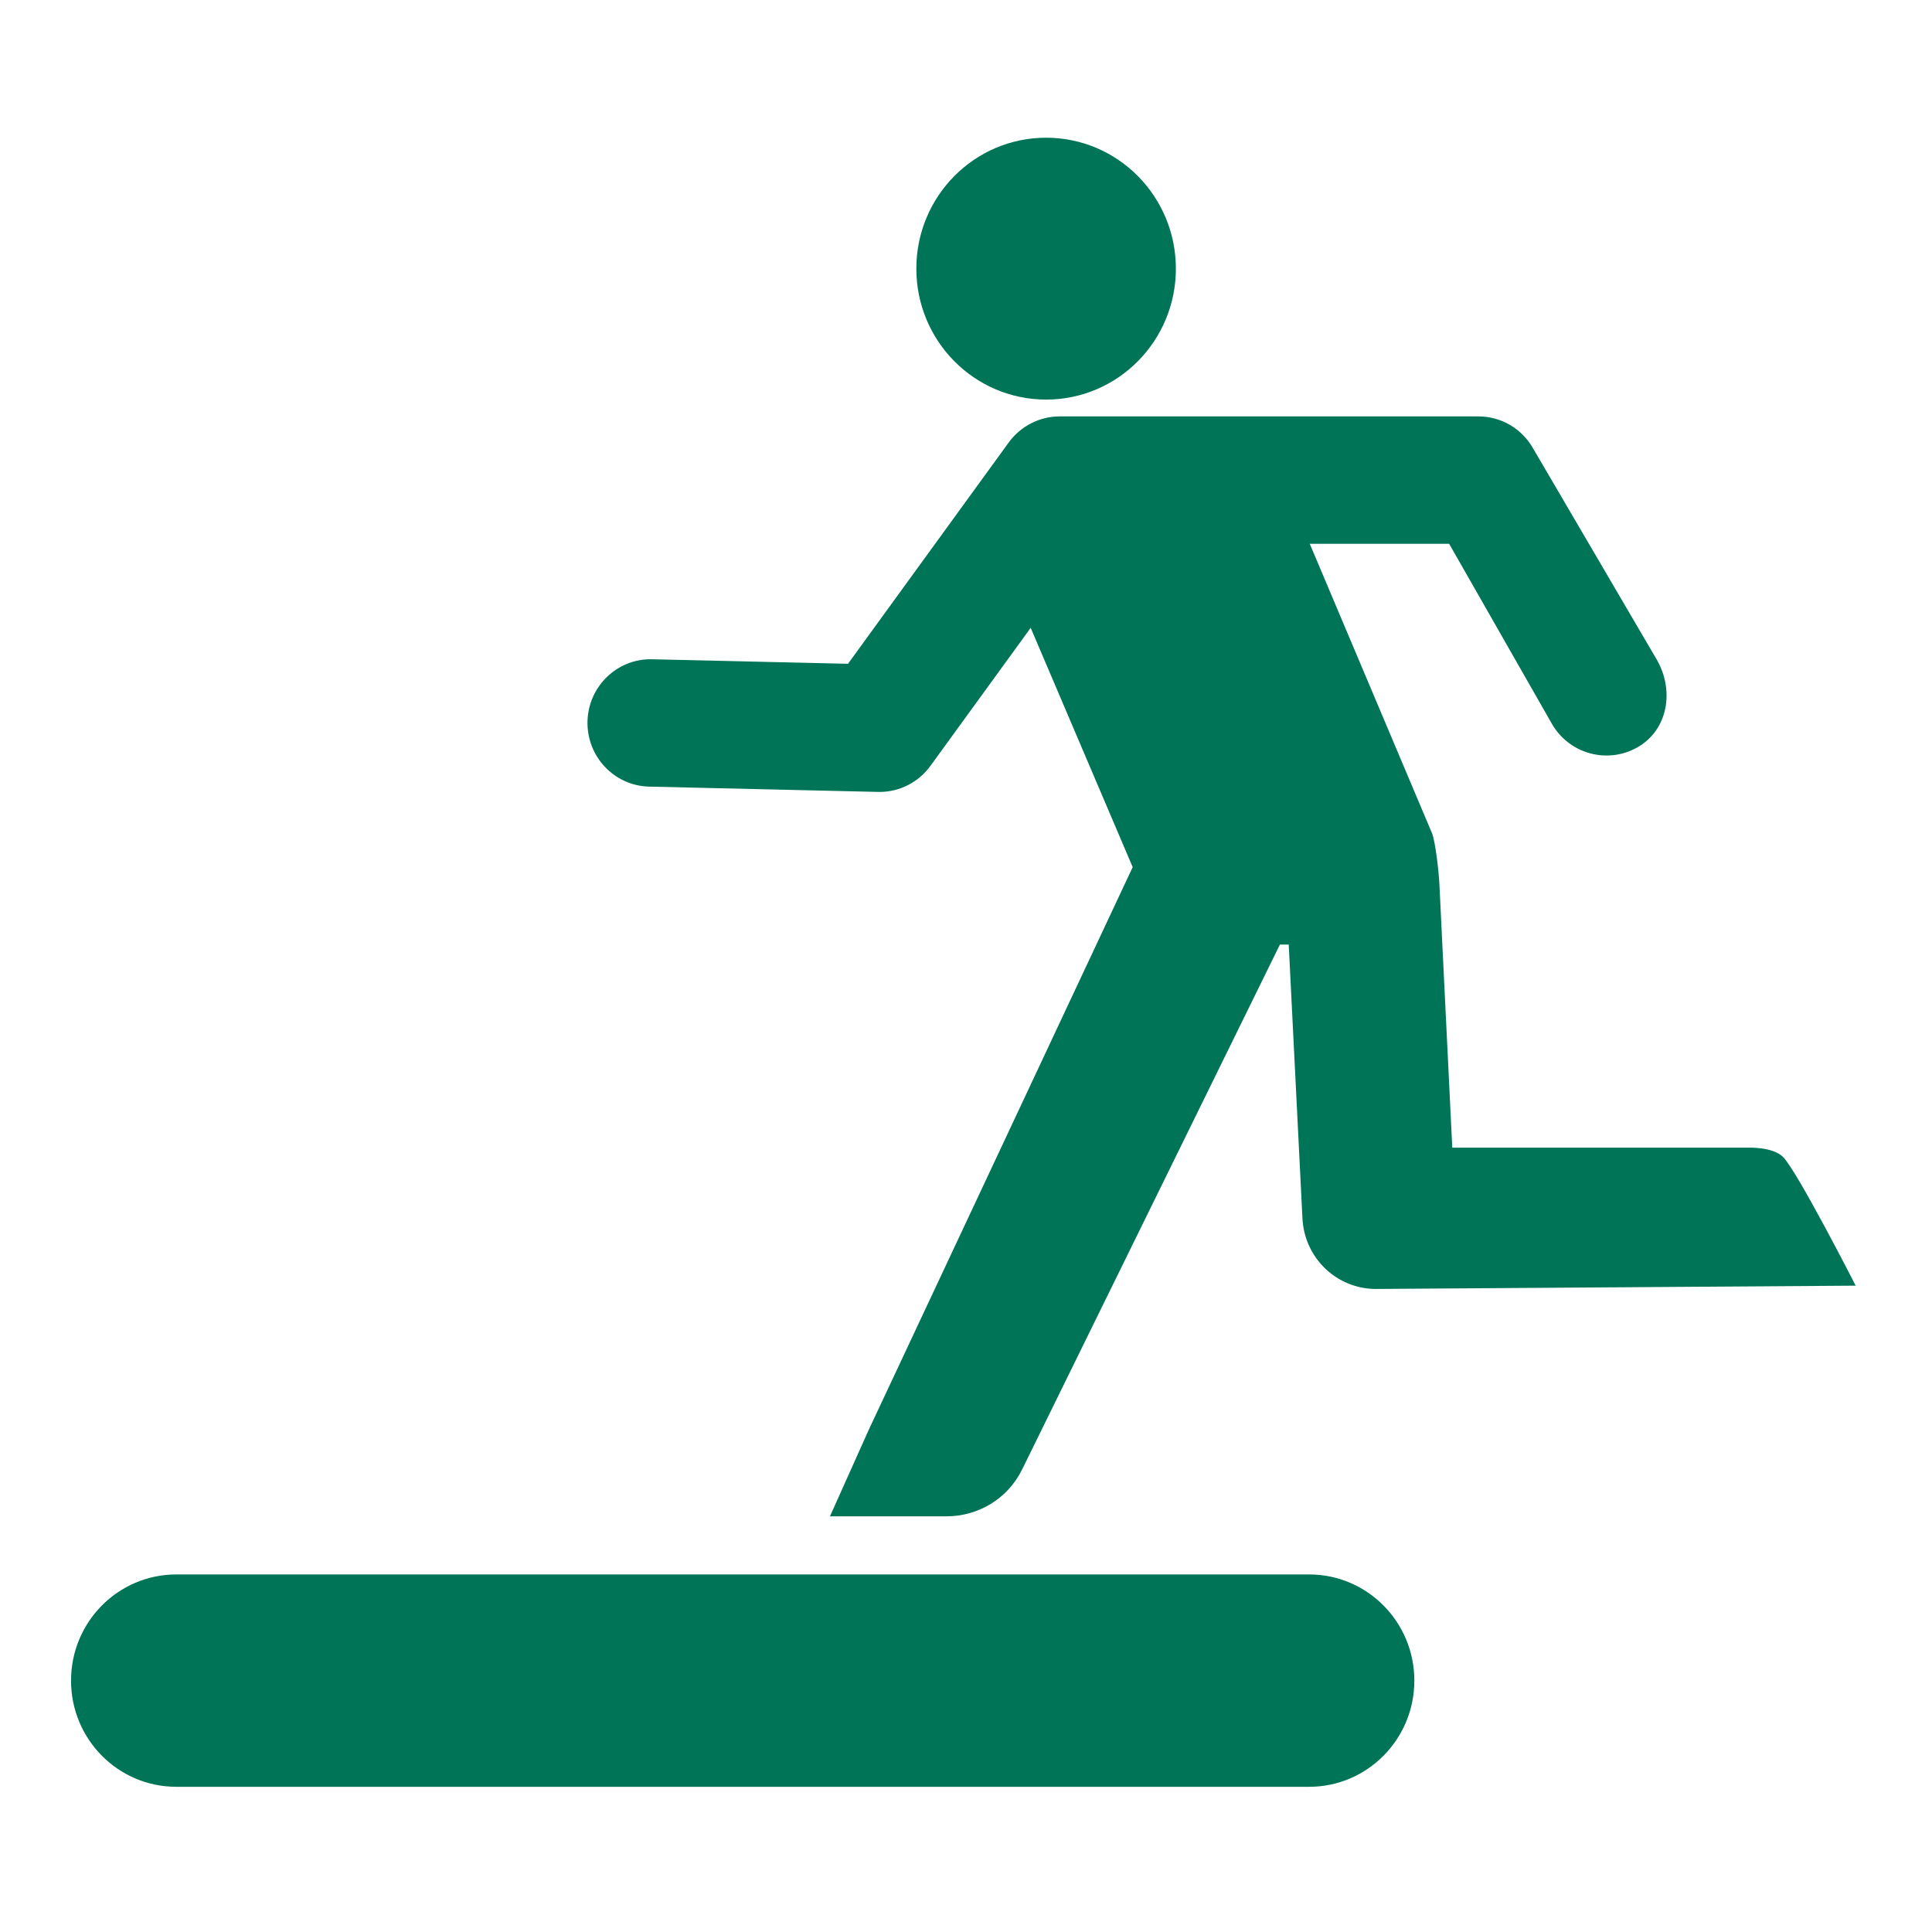 <?xml version="1.0" encoding="utf-8"?>
<!-- Generator: Adobe Illustrator 13.0.0, SVG Export Plug-In . SVG Version: 6.00 Build 14948)  -->
<!DOCTYPE svg PUBLIC "-//W3C//DTD SVG 1.0//EN" "http://www.w3.org/TR/2001/REC-SVG-20010904/DTD/svg10.dtd">
<svg version="1.0" xmlns="http://www.w3.org/2000/svg" xmlns:xlink="http://www.w3.org/1999/xlink" x="0px" y="0px" width="580px"
	 height="580px" viewBox="0 0 580 580" enable-background="new 0 0 580 580" xml:space="preserve">
<g id="地図記号">
</g>
<g id="レイヤー_4">
	<path fill="#007456" d="M393.018,472.66H52.916c-17.455,0-31.592,14.264-31.592,31.875c0,17.598,14.137,31.873,31.592,31.873
		h340.103c17.442,0,31.578-14.275,31.578-31.873C424.596,486.924,410.461,472.66,393.018,472.66z M314.048,119.957
		c21.519,0,38.958-17.598,38.958-39.304c0-21.712-17.439-39.31-38.958-39.31c-21.52,0-38.958,17.597-38.958,39.31
		C275.089,102.358,292.528,119.957,314.048,119.957z M524.773,344.54c0,0-9.904-0.017-11.838,0h-76.952l-3.878-79.326
		c-0.162-3.362-1.112-12.026-2.138-14.918l0,0l-36.77-87.053h41.845l30.759,53.901c5.177,9.178,16.753,12.387,25.851,7.161
		c9.093-5.235,11.009-16.916,5.831-26.09l-37.211-63.553c-3.383-5.994-9.629-9.654-16.459-9.654H318.118
		c-6.014,0-11.726,2.917-15.288,7.819l-48.251,66.445l-58.825-1.36c-10.457-0.245-19.144,8.124-19.384,18.674
		c-0.231,10.563,8.051,19.316,18.521,19.562l68.695,1.591c0.142,0.002,0.287,0.006,0.432,0.006c6.046,0,11.713-2.882,15.303-7.822
		l30.098-41.447l30.622,71.843l-79.234,168.905l-11.645,25.982c0,0,5.636,0,20.288,0h5.449c4.321,0,5.512,0,9.297,0
		c9.285,0,18.219-5.092,22.639-14.039l77.404-157.605h2.646l4.116,82.188c0.587,11.908,10.281,21.201,22.071,21.204
		c0.065,0,0.13-0.003,0.195-0.003l143.819-0.989c0,0-17.469-34.256-21.793-38.618C532.192,344.216,524.773,344.54,524.773,344.54z"
		/>
</g>
<g id="レイヤー_3">
</g>
<g id="ガイド" display="none">
</g>
</svg>
